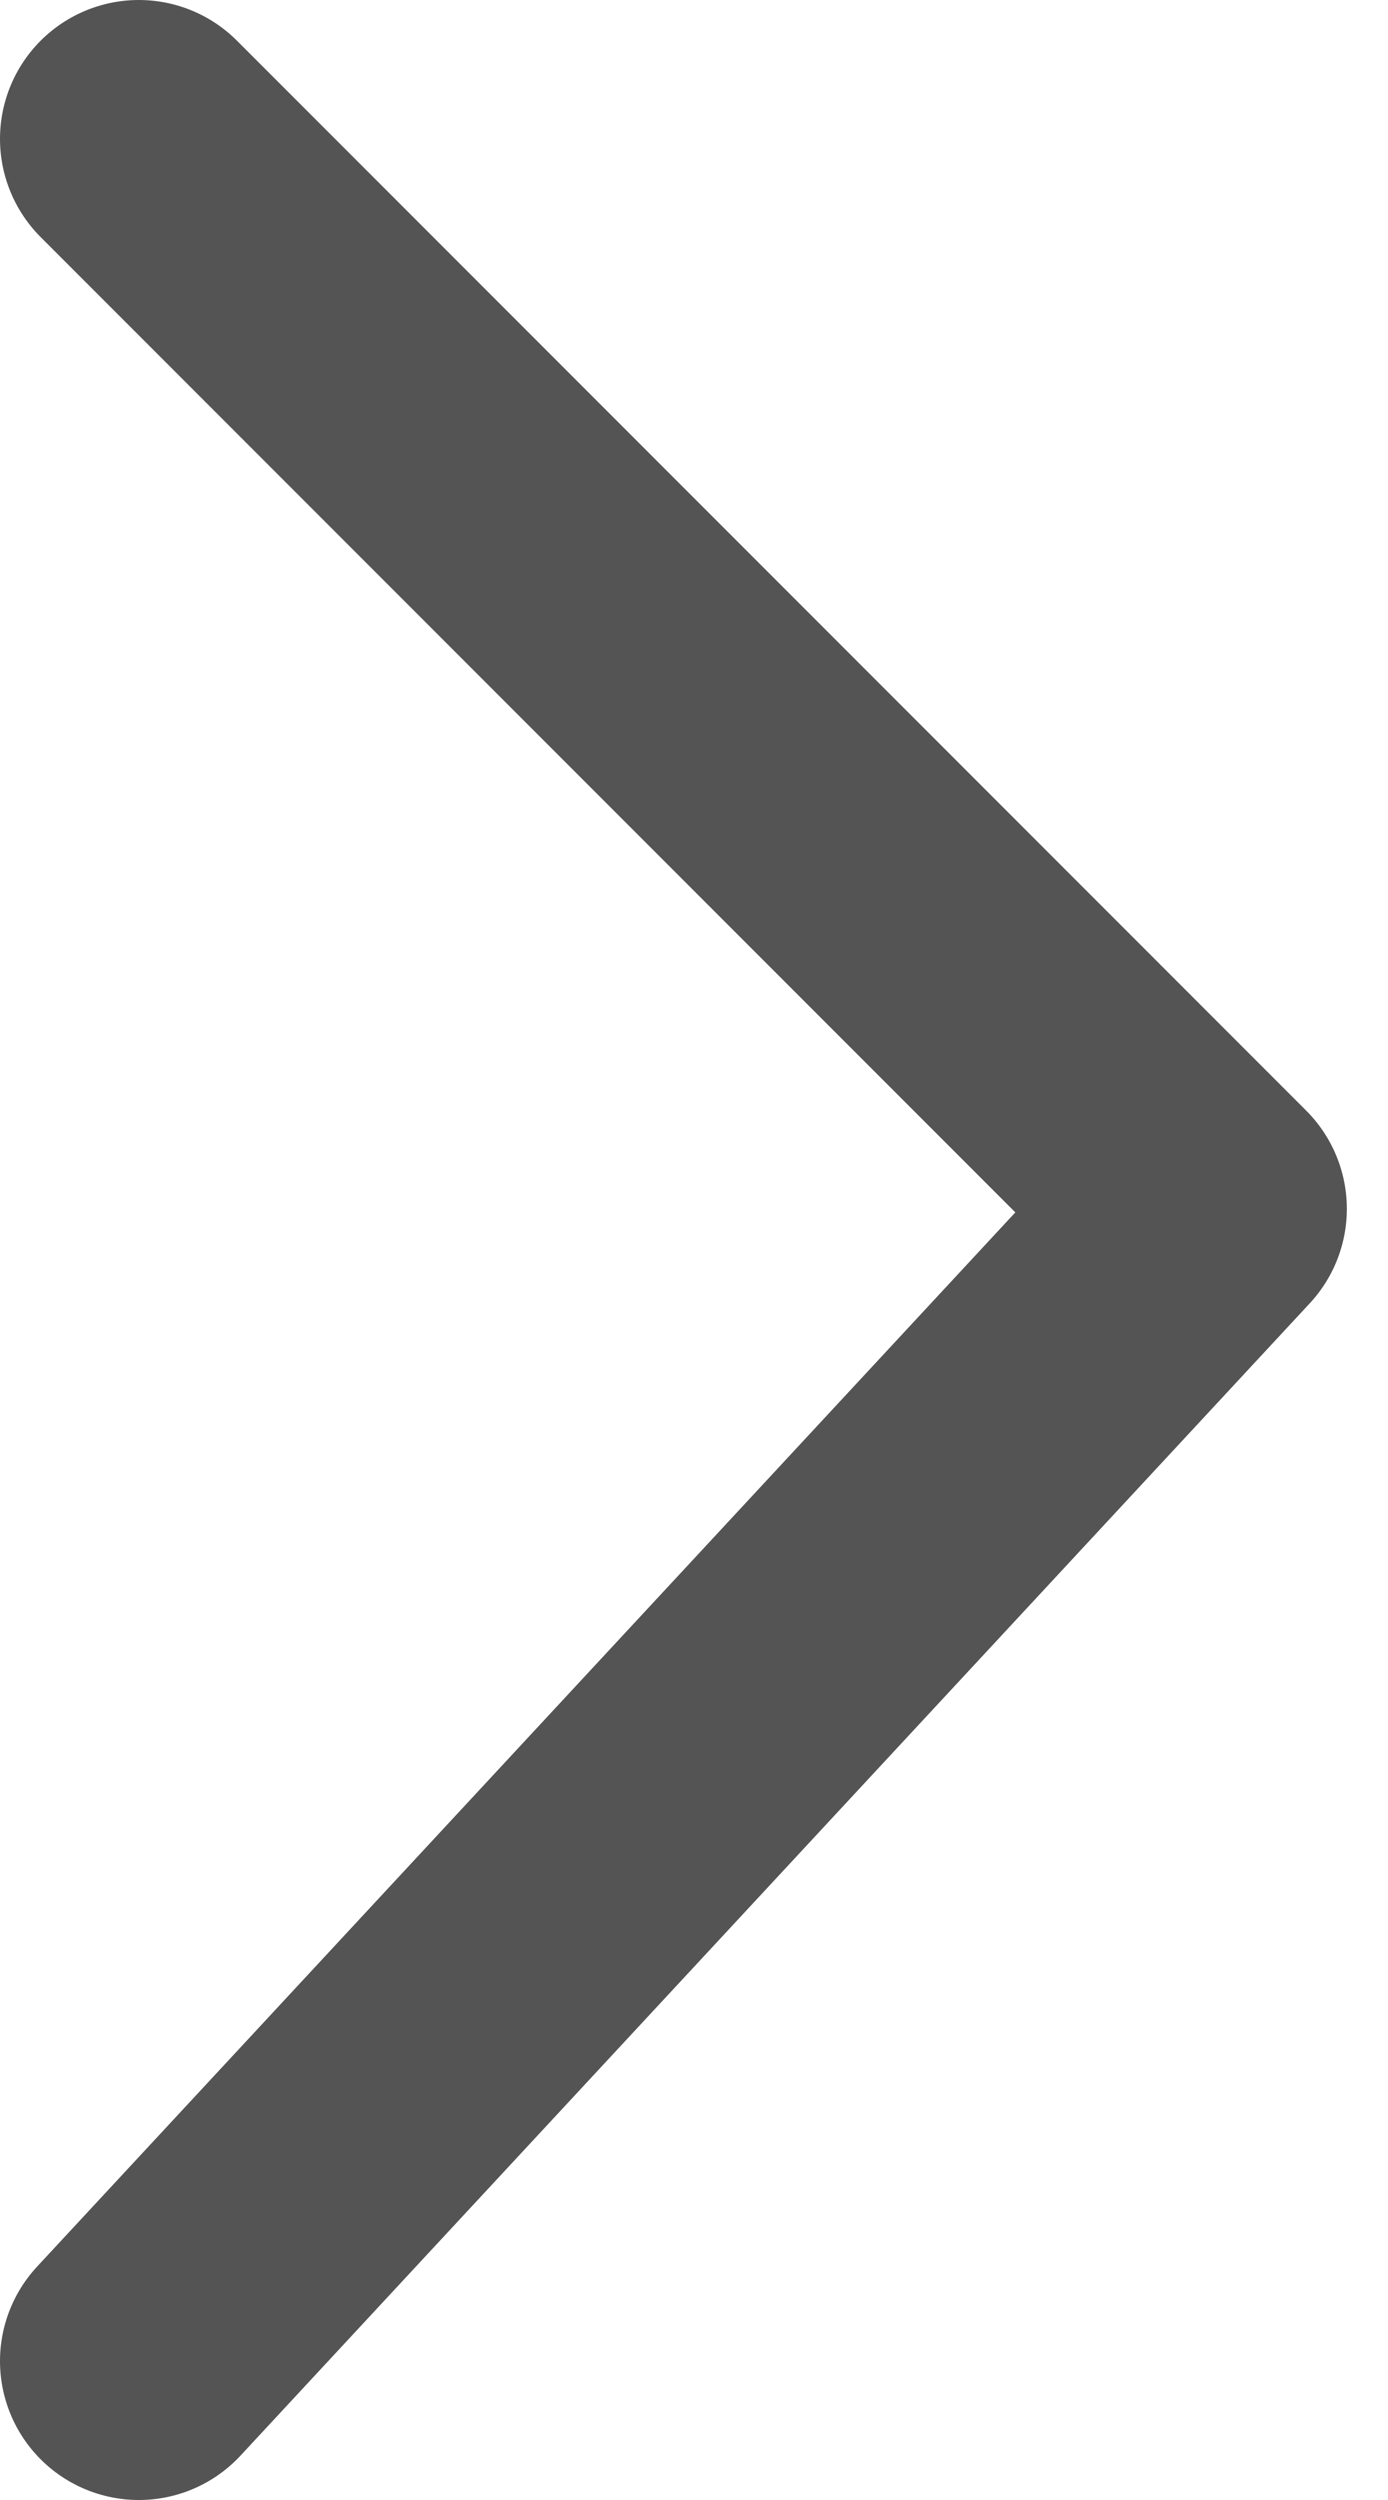 <svg width="20" height="36" viewBox="0 0 20 36" fill="none" xmlns="http://www.w3.org/2000/svg">
<path id="Chevron right" d="M2 2L17.407 17.407L2 34" stroke="#545454" stroke-width="4" stroke-linecap="round" stroke-linejoin="round"/>
</svg>
